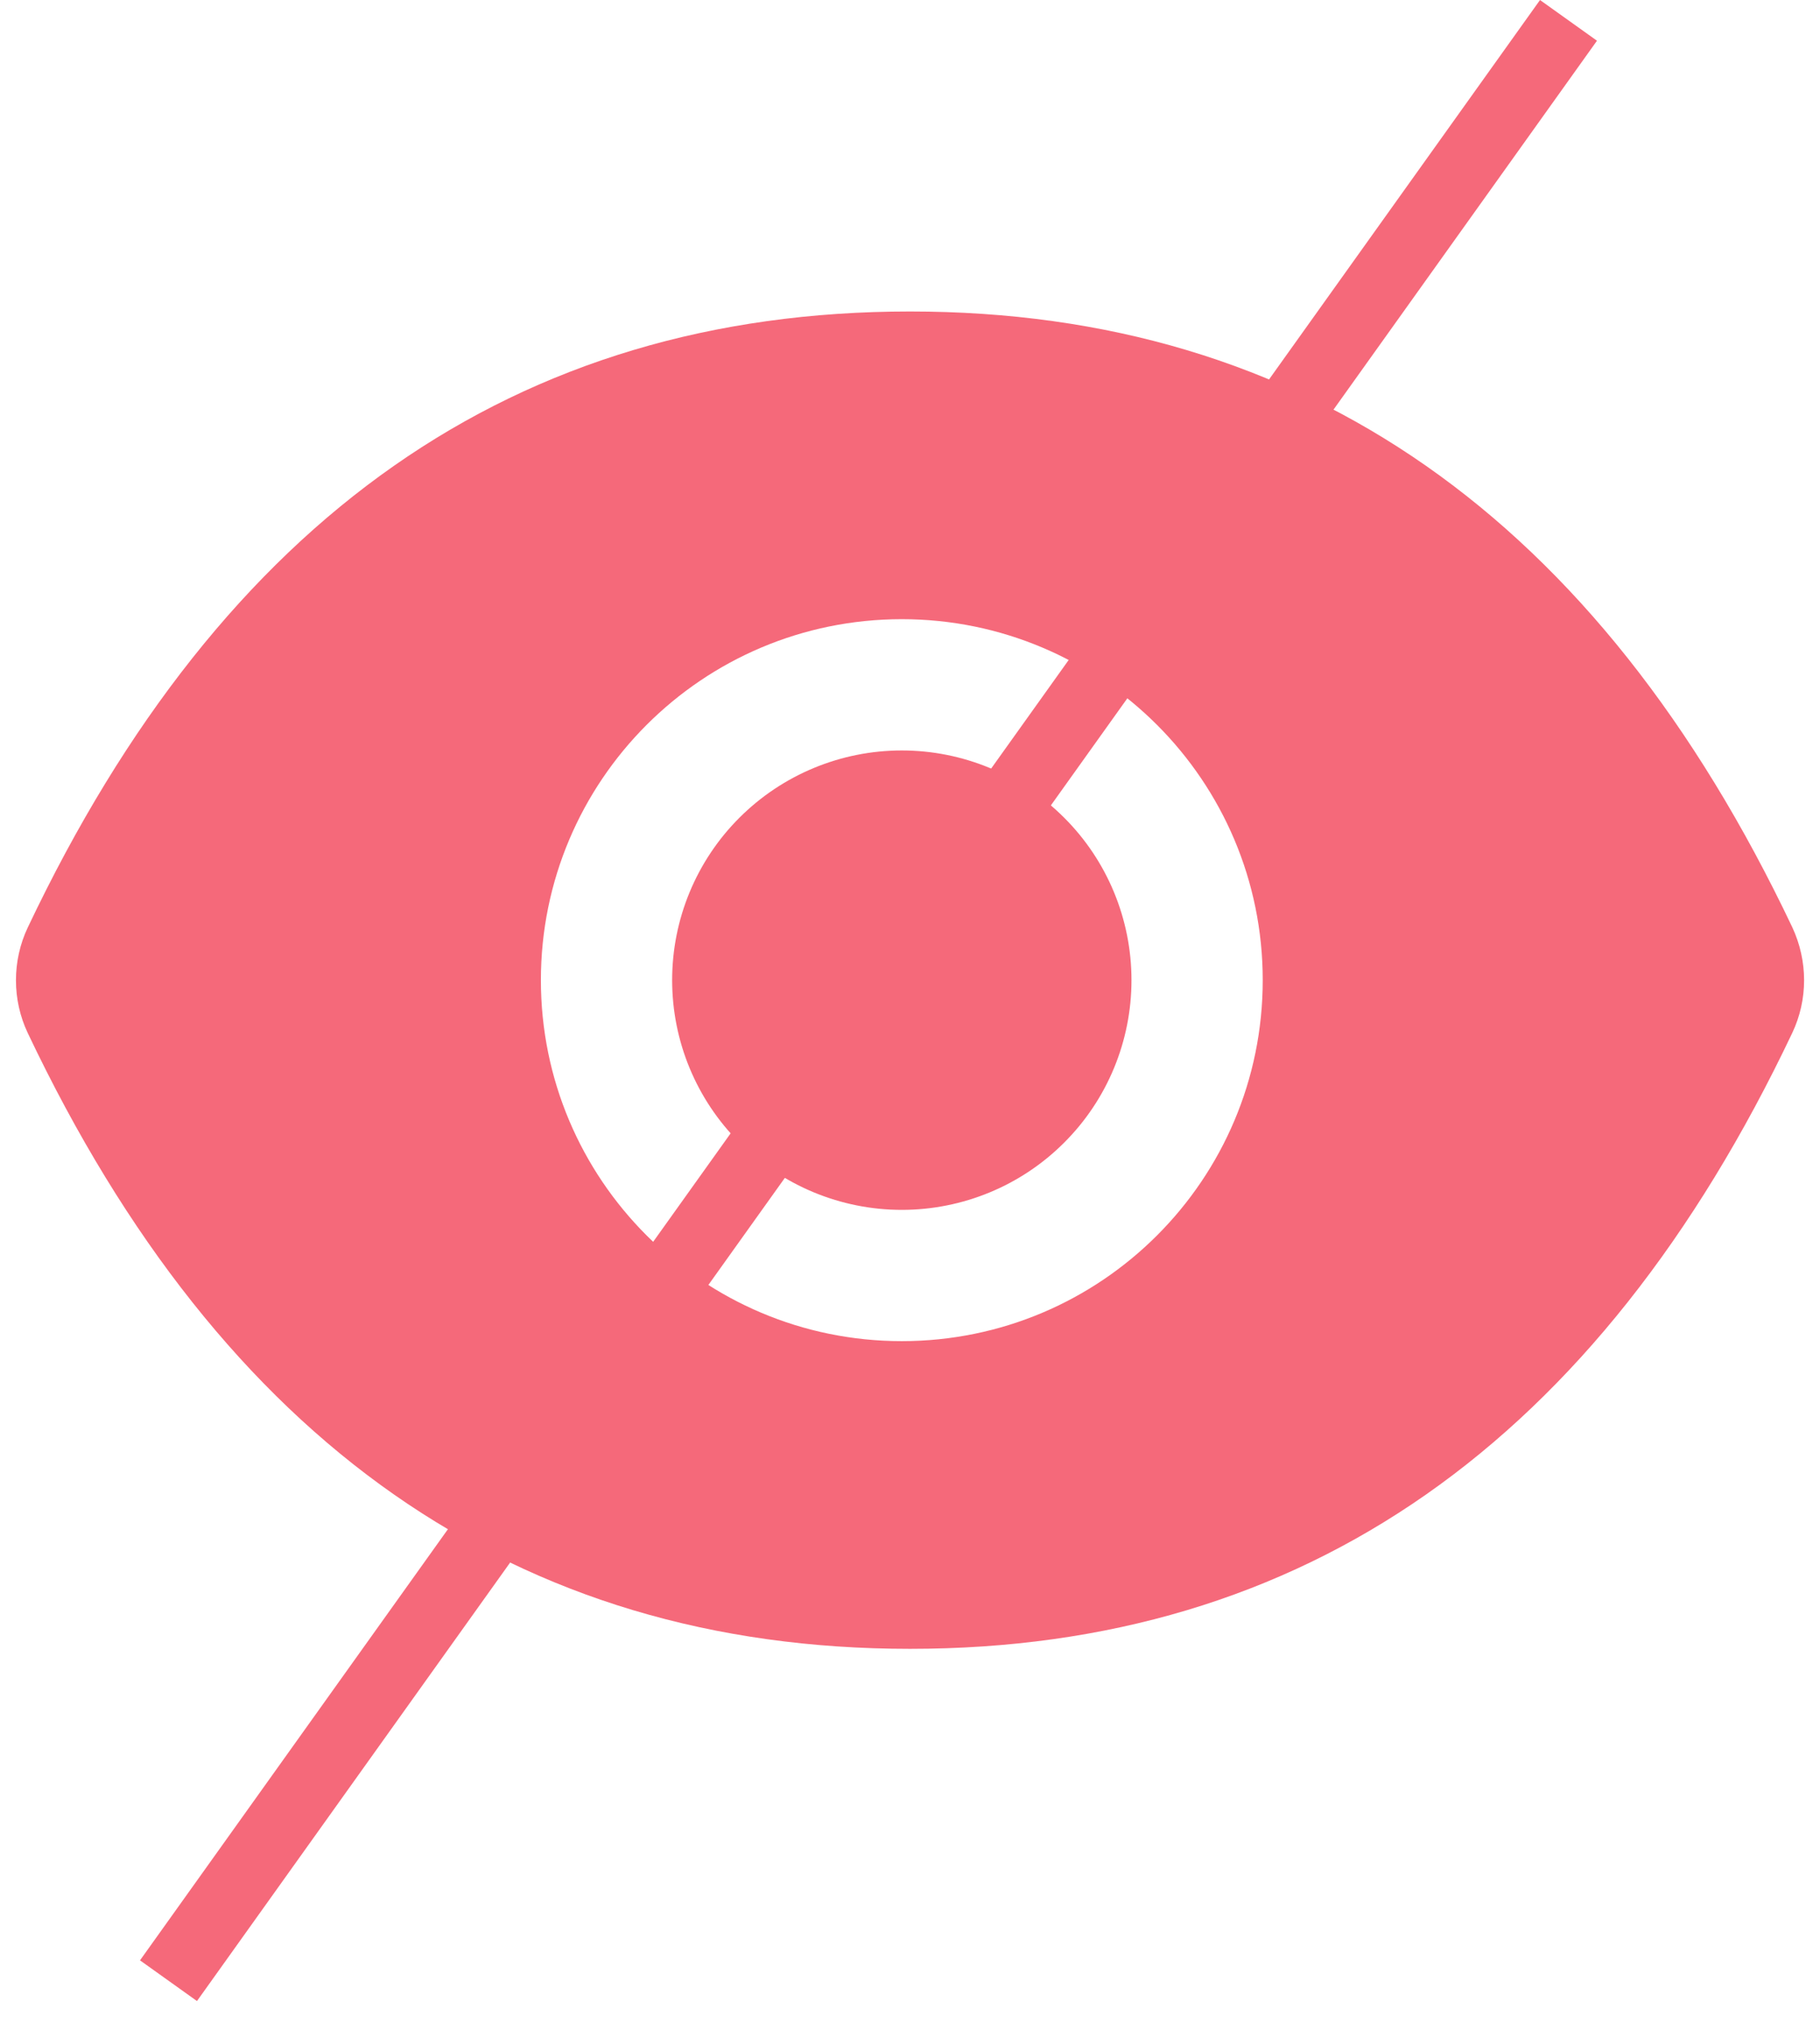 <svg width="26" height="29" viewBox="0 0 26 29" fill="none" xmlns="http://www.w3.org/2000/svg">
<path d="M9.602 14C9.602 14.87 9.947 15.705 10.563 16.32C11.178 16.936 12.013 17.281 12.883 17.281C13.753 17.281 14.588 16.936 15.203 16.32C15.819 15.705 16.164 14.87 16.164 14C16.164 13.13 15.819 12.295 15.203 11.68C14.588 11.065 13.753 10.719 12.883 10.719C12.013 10.719 11.178 11.065 10.563 11.68C9.947 12.295 9.602 13.13 9.602 14V14ZM25.604 13.244C22.826 7.394 18.628 4.449 13 4.449C7.369 4.449 3.174 7.394 0.397 13.247C0.285 13.483 0.228 13.741 0.228 14.002C0.228 14.262 0.285 14.52 0.397 14.756C3.174 20.606 7.372 23.551 13 23.551C18.631 23.551 22.826 20.606 25.604 14.753C25.829 14.278 25.829 13.727 25.604 13.244V13.244ZM12.883 19.156C10.035 19.156 7.727 16.848 7.727 14C7.727 11.152 10.035 8.844 12.883 8.844C15.731 8.844 18.039 11.152 18.039 14C18.039 16.848 15.731 19.156 12.883 19.156Z" fill="#F5697A"/>
<line x1="22.407" y1="0.291" x2="2.407" y2="28.291" stroke="#F5697A"/>
</svg>
